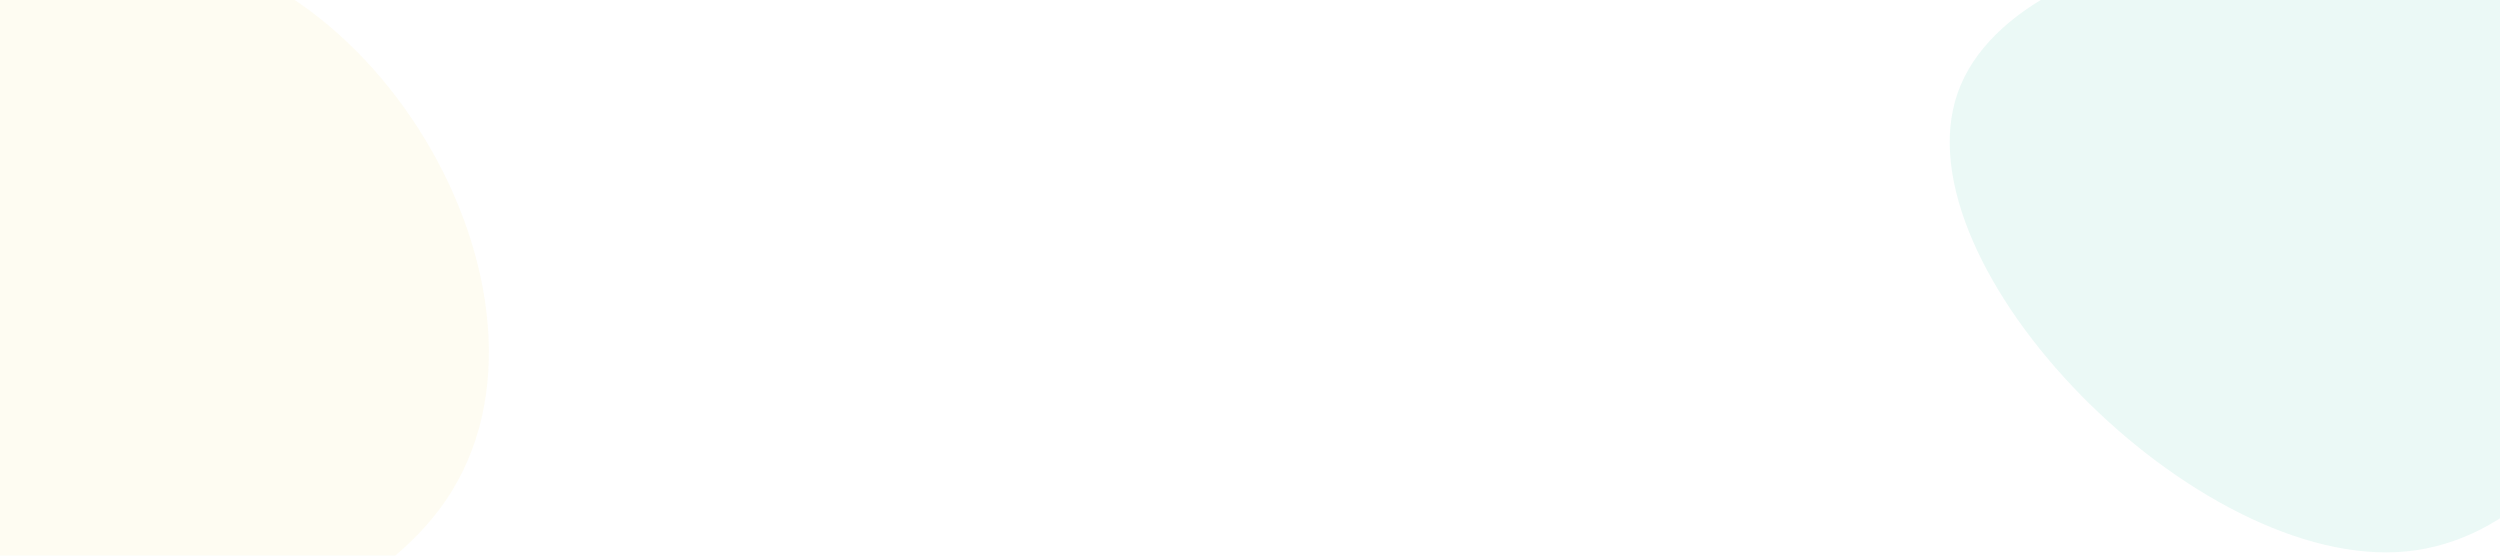 <svg width="900" height="200" viewBox="0 0 900 200" fill="none" xmlns="http://www.w3.org/2000/svg">
<g clip-path="url(#clip0_101_2)">
<path d="M160.622 179.962C110.73 253.522 -69.012 268.234 -108.944 201.971C-148.877 135.825 -49.092 -11.296 40.825 -18.71C130.65 -26.008 210.514 106.401 160.622 179.962Z" fill="#F8DB62" fill-opacity="0.08"/>
<path d="M866.324 198.503C790.802 205.907 683.029 95.95 704.728 33.566C726.35 -28.753 877.394 -43.561 931.344 11.415C985.167 66.395 941.846 191.099 866.324 198.503Z" fill="#00B289" fill-opacity="0.08"/>
</g>
<defs>
<clipPath id="clip0_101_2">
<rect width="900" height="200" fill="white"/>
</clipPath>
</defs>
</svg>
